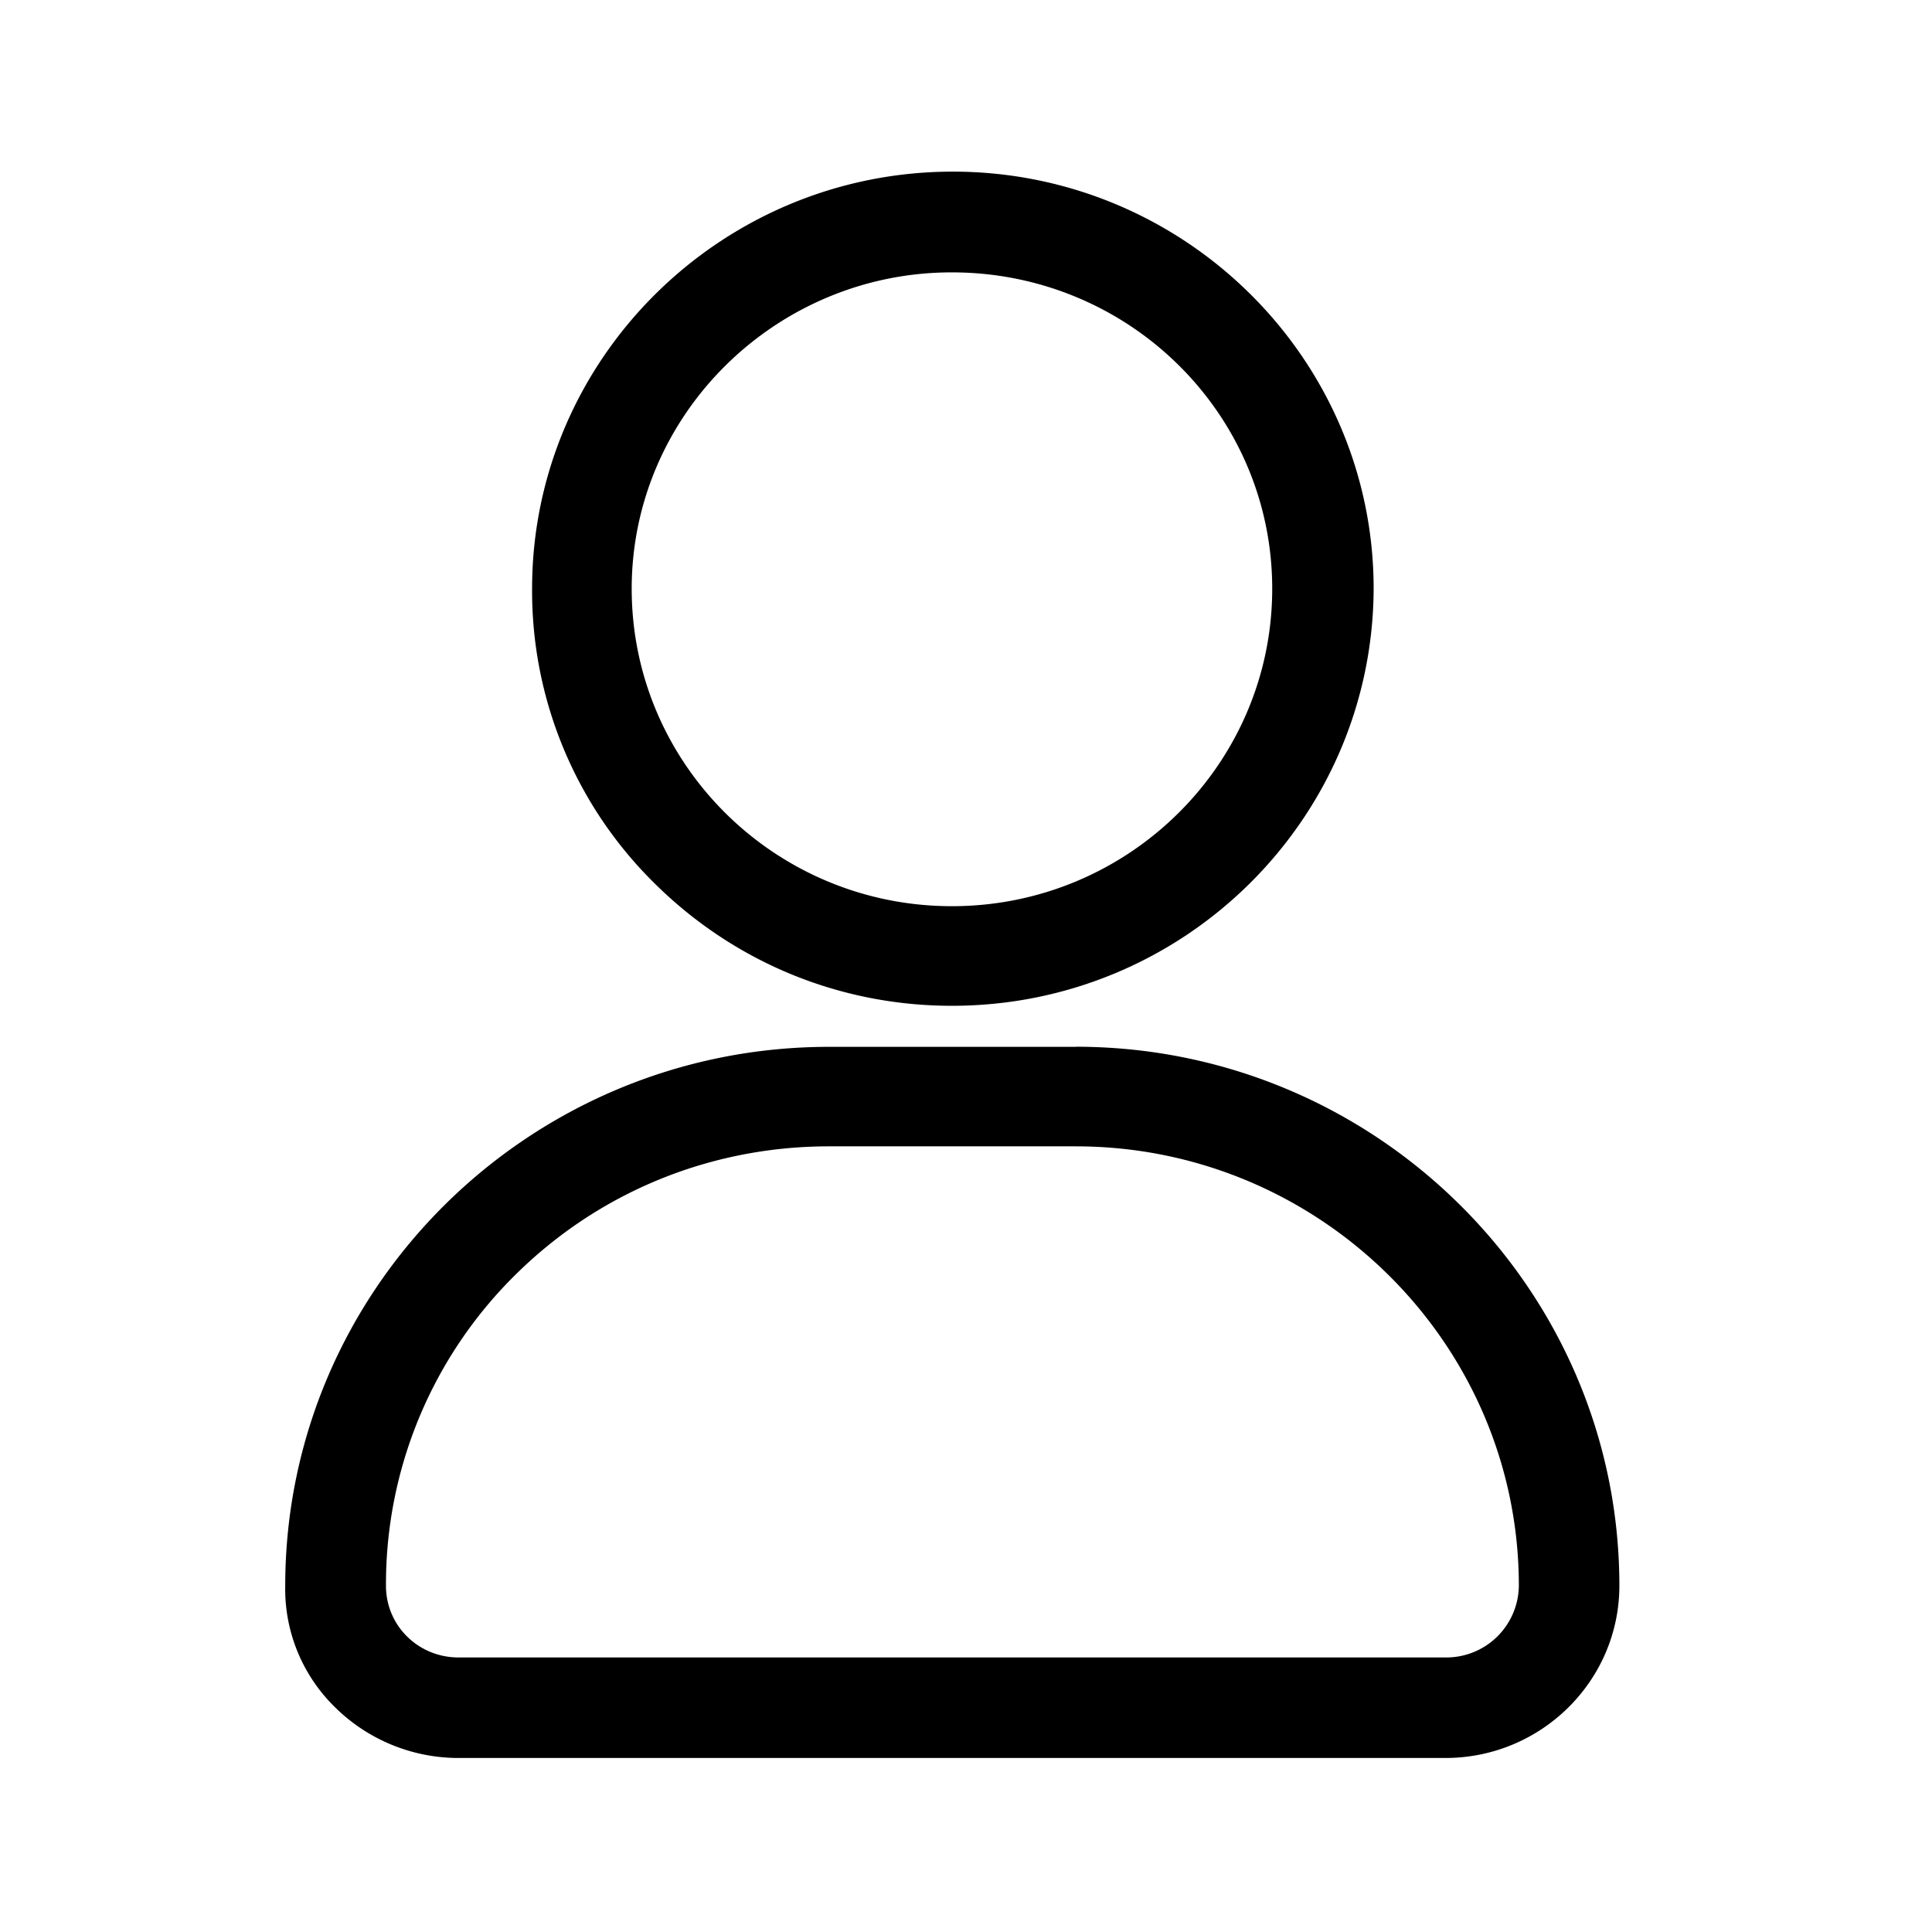 <?xml version="1.0" standalone="no"?><!DOCTYPE svg PUBLIC "-//W3C//DTD SVG 1.1//EN" "http://www.w3.org/Graphics/SVG/1.1/DTD/svg11.dtd"><svg t="1612505884936" class="icon" viewBox="0 0 1024 1024" version="1.1" xmlns="http://www.w3.org/2000/svg" p-id="4373" xmlns:xlink="http://www.w3.org/1999/xlink" width="200" height="200"><defs><style type="text/css"></style></defs><path d="M570.158 554.79c158.866 0 288.141 128.31 288.141 285.67 0 50.384-41.404 91.306-92.21 91.306H242.964c-24.71 0-48.335-9.884-65.632-27.121a87.509 87.509 0 0 1-26.156-64.125c0-157.42 129.275-285.67 288.201-285.67h130.781z m0 52.795h-130.781c-62.679 0-121.862 24.167-166.219 68.103a230.223 230.223 0 0 0-68.585 164.833c0 21.214 17.237 37.969 38.451 37.969h523.547a38.451 38.451 0 0 0 38.451-37.969c0-128.371-105.589-232.935-234.864-232.935zM505.069 90.969c122.826 0 222.991 99.201 222.991 221.062C727.578 433.893 627.895 533.094 504.527 533.094c-59.665 0-115.413-23.203-157.359-64.667a217.446 217.446 0 0 1-65.15-156.395c0-121.862 100.165-221.062 222.991-221.062zM504.527 144.366C411.353 144.306 334.812 219.701 334.812 312.031c0 92.812 75.938 168.268 169.714 168.268 93.777 0 169.775-75.516 169.775-168.268S598.304 144.366 504.527 144.366z" p-id="4374"></path></svg>